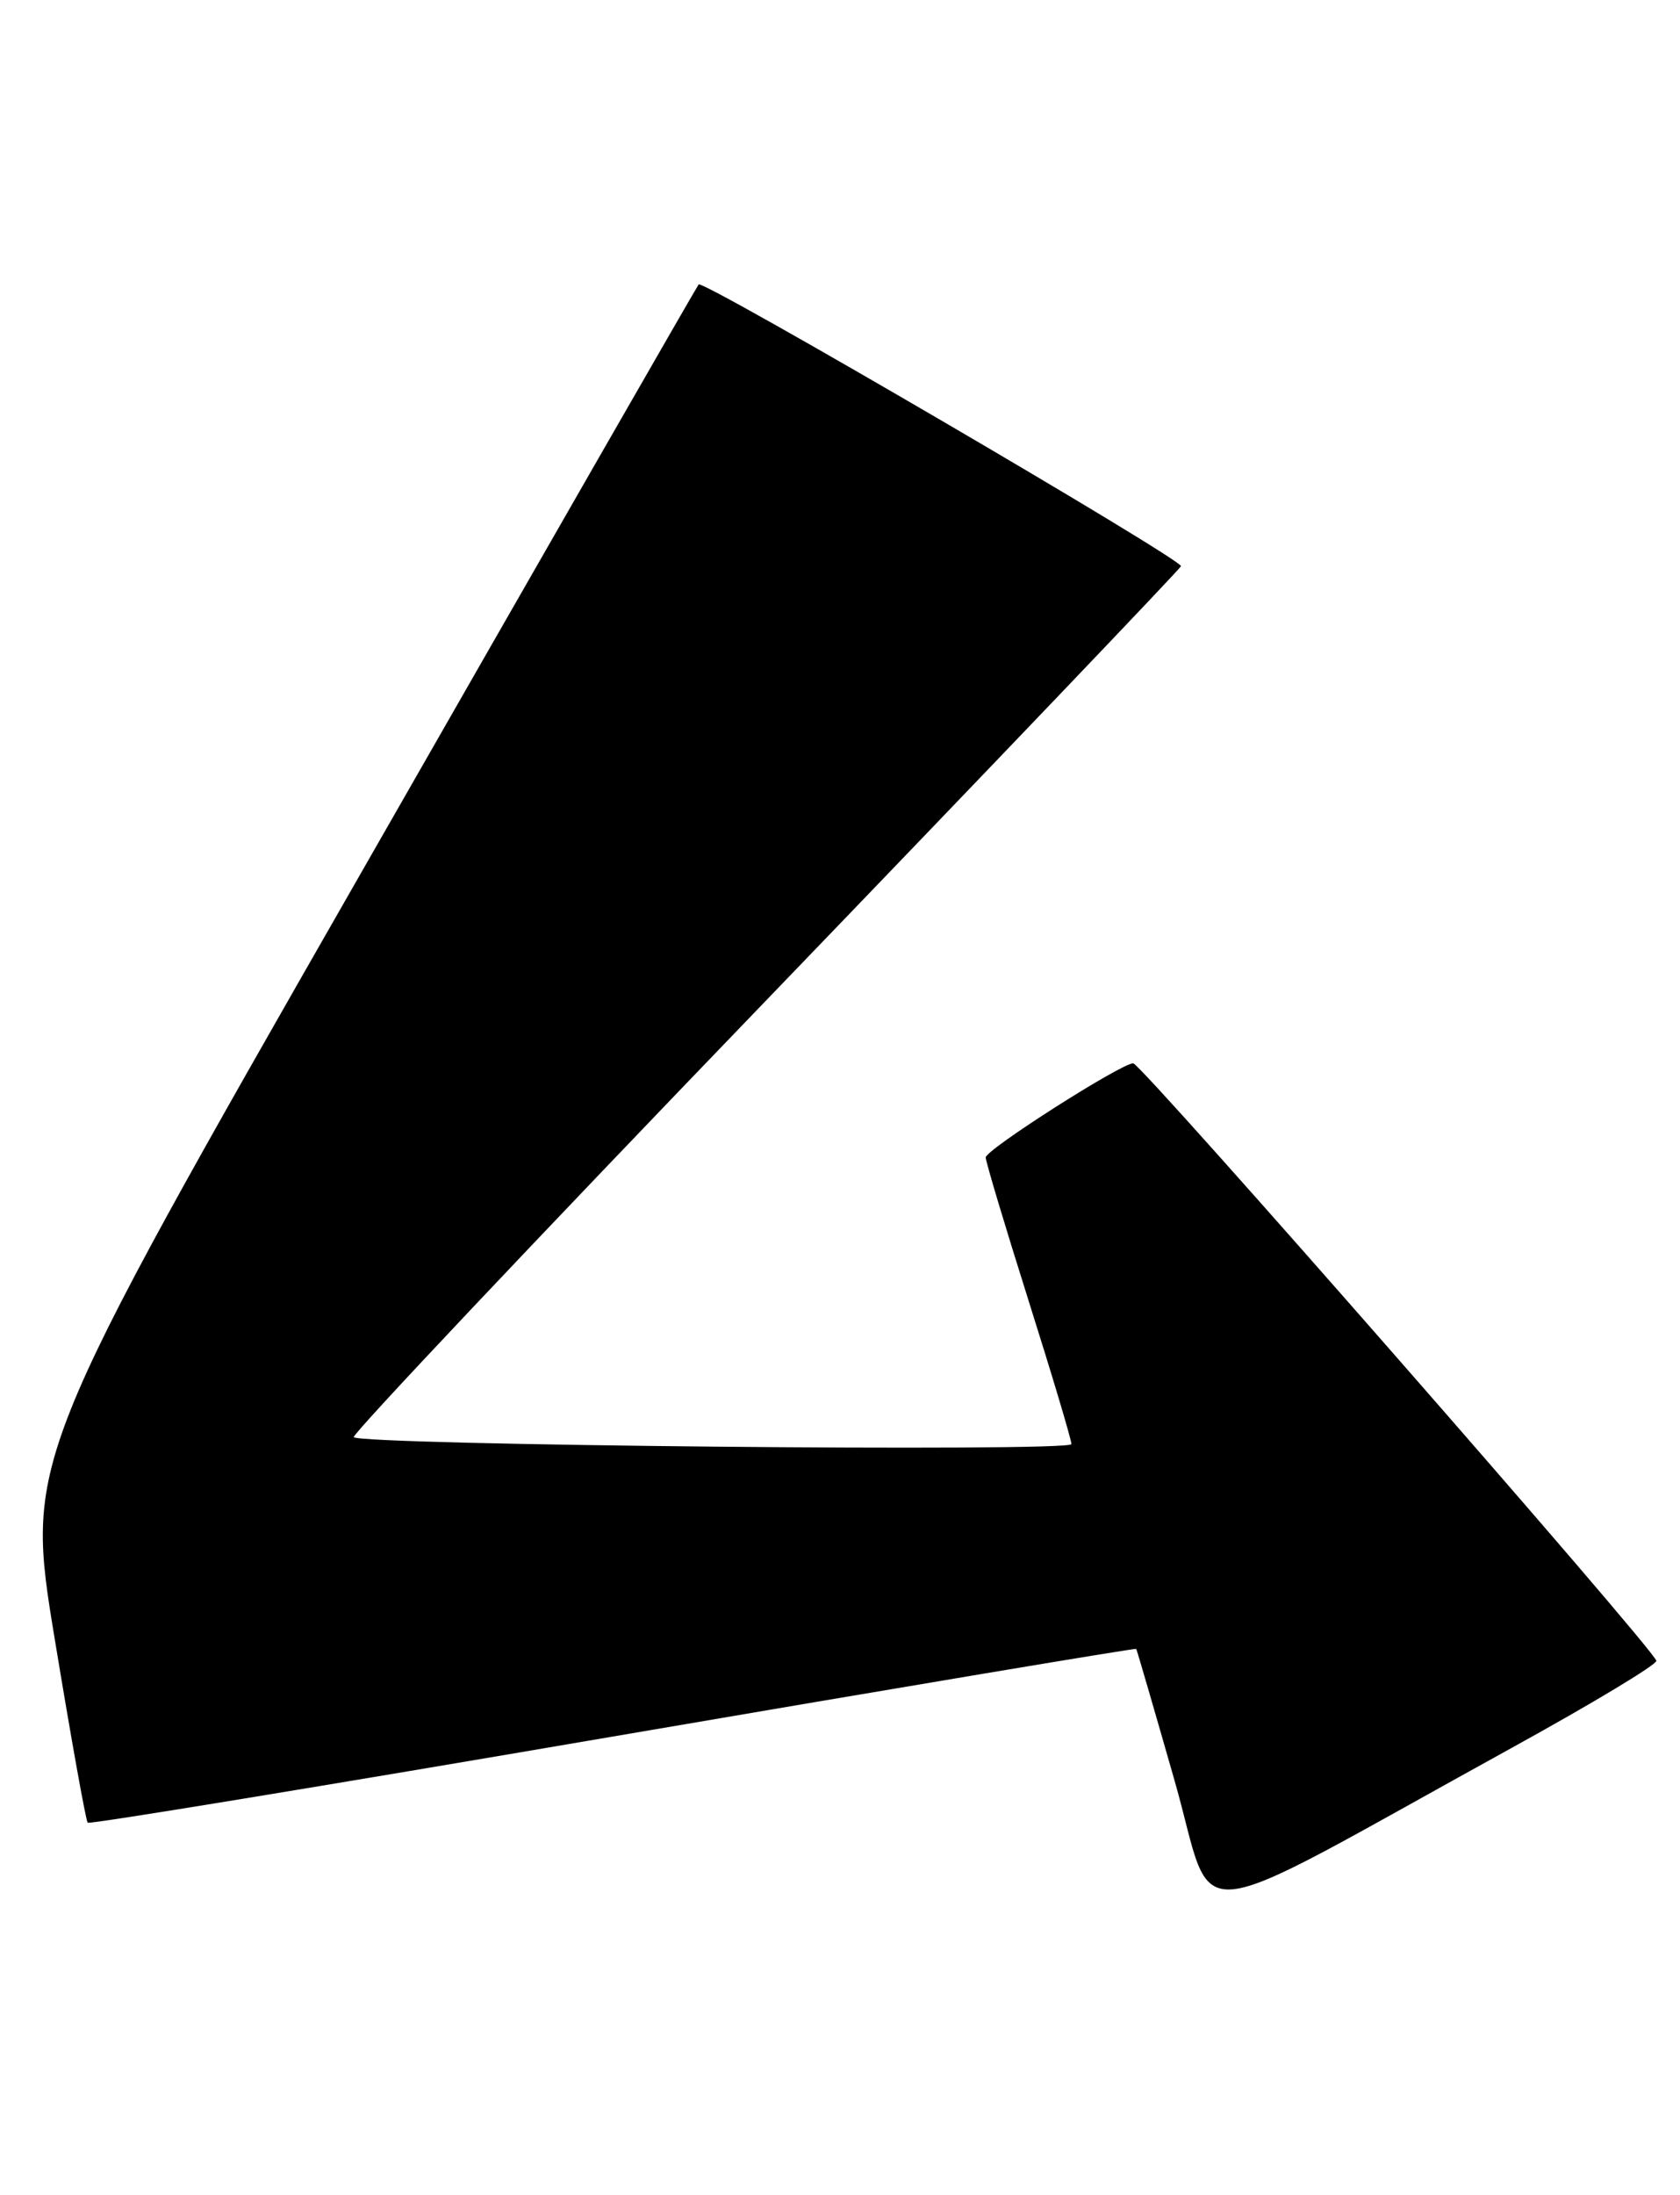 <?xml version="1.0" encoding="UTF-8" standalone="no"?>
<!DOCTYPE svg PUBLIC "-//W3C//DTD SVG 1.1//EN" "http://www.w3.org/Graphics/SVG/1.1/DTD/svg11.dtd" >
<svg xmlns="http://www.w3.org/2000/svg" xmlns:xlink="http://www.w3.org/1999/xlink" version="1.1" viewBox="0 0 196 256">
 <g >
 <path fill="currentColor"
d=" M 176.41 203.81 C 185.71 198.69 193.29 194.13 193.24 193.68 C 193.12 192.47 133.15 124.00 132.21 124.00 C 130.80 124.00 115.00 134.07 115.00 134.98 C 115.00 135.46 117.25 142.97 120.00 151.68 C 122.75 160.38 125.00 167.91 125.00 168.41 C 125.00 169.34 42.21 168.54 41.27 167.60 C 41.00 167.33 62.54 144.52 89.14 116.92 C 115.74 89.31 137.62 66.41 137.78 66.03 C 138.07 65.31 82.06 32.60 81.51 33.17 C 81.34 33.35 63.59 64.27 42.07 101.89 C 2.94 170.28 2.94 170.28 6.40 191.23 C 8.30 202.76 10.02 212.35 10.23 212.56 C 10.43 212.77 38.01 208.24 71.51 202.51 C 105.01 196.78 132.49 192.18 132.56 192.29 C 132.64 192.41 134.66 199.35 137.05 207.71 C 141.97 224.94 137.19 225.41 176.41 203.81 Z "/>
</g>
</svg>